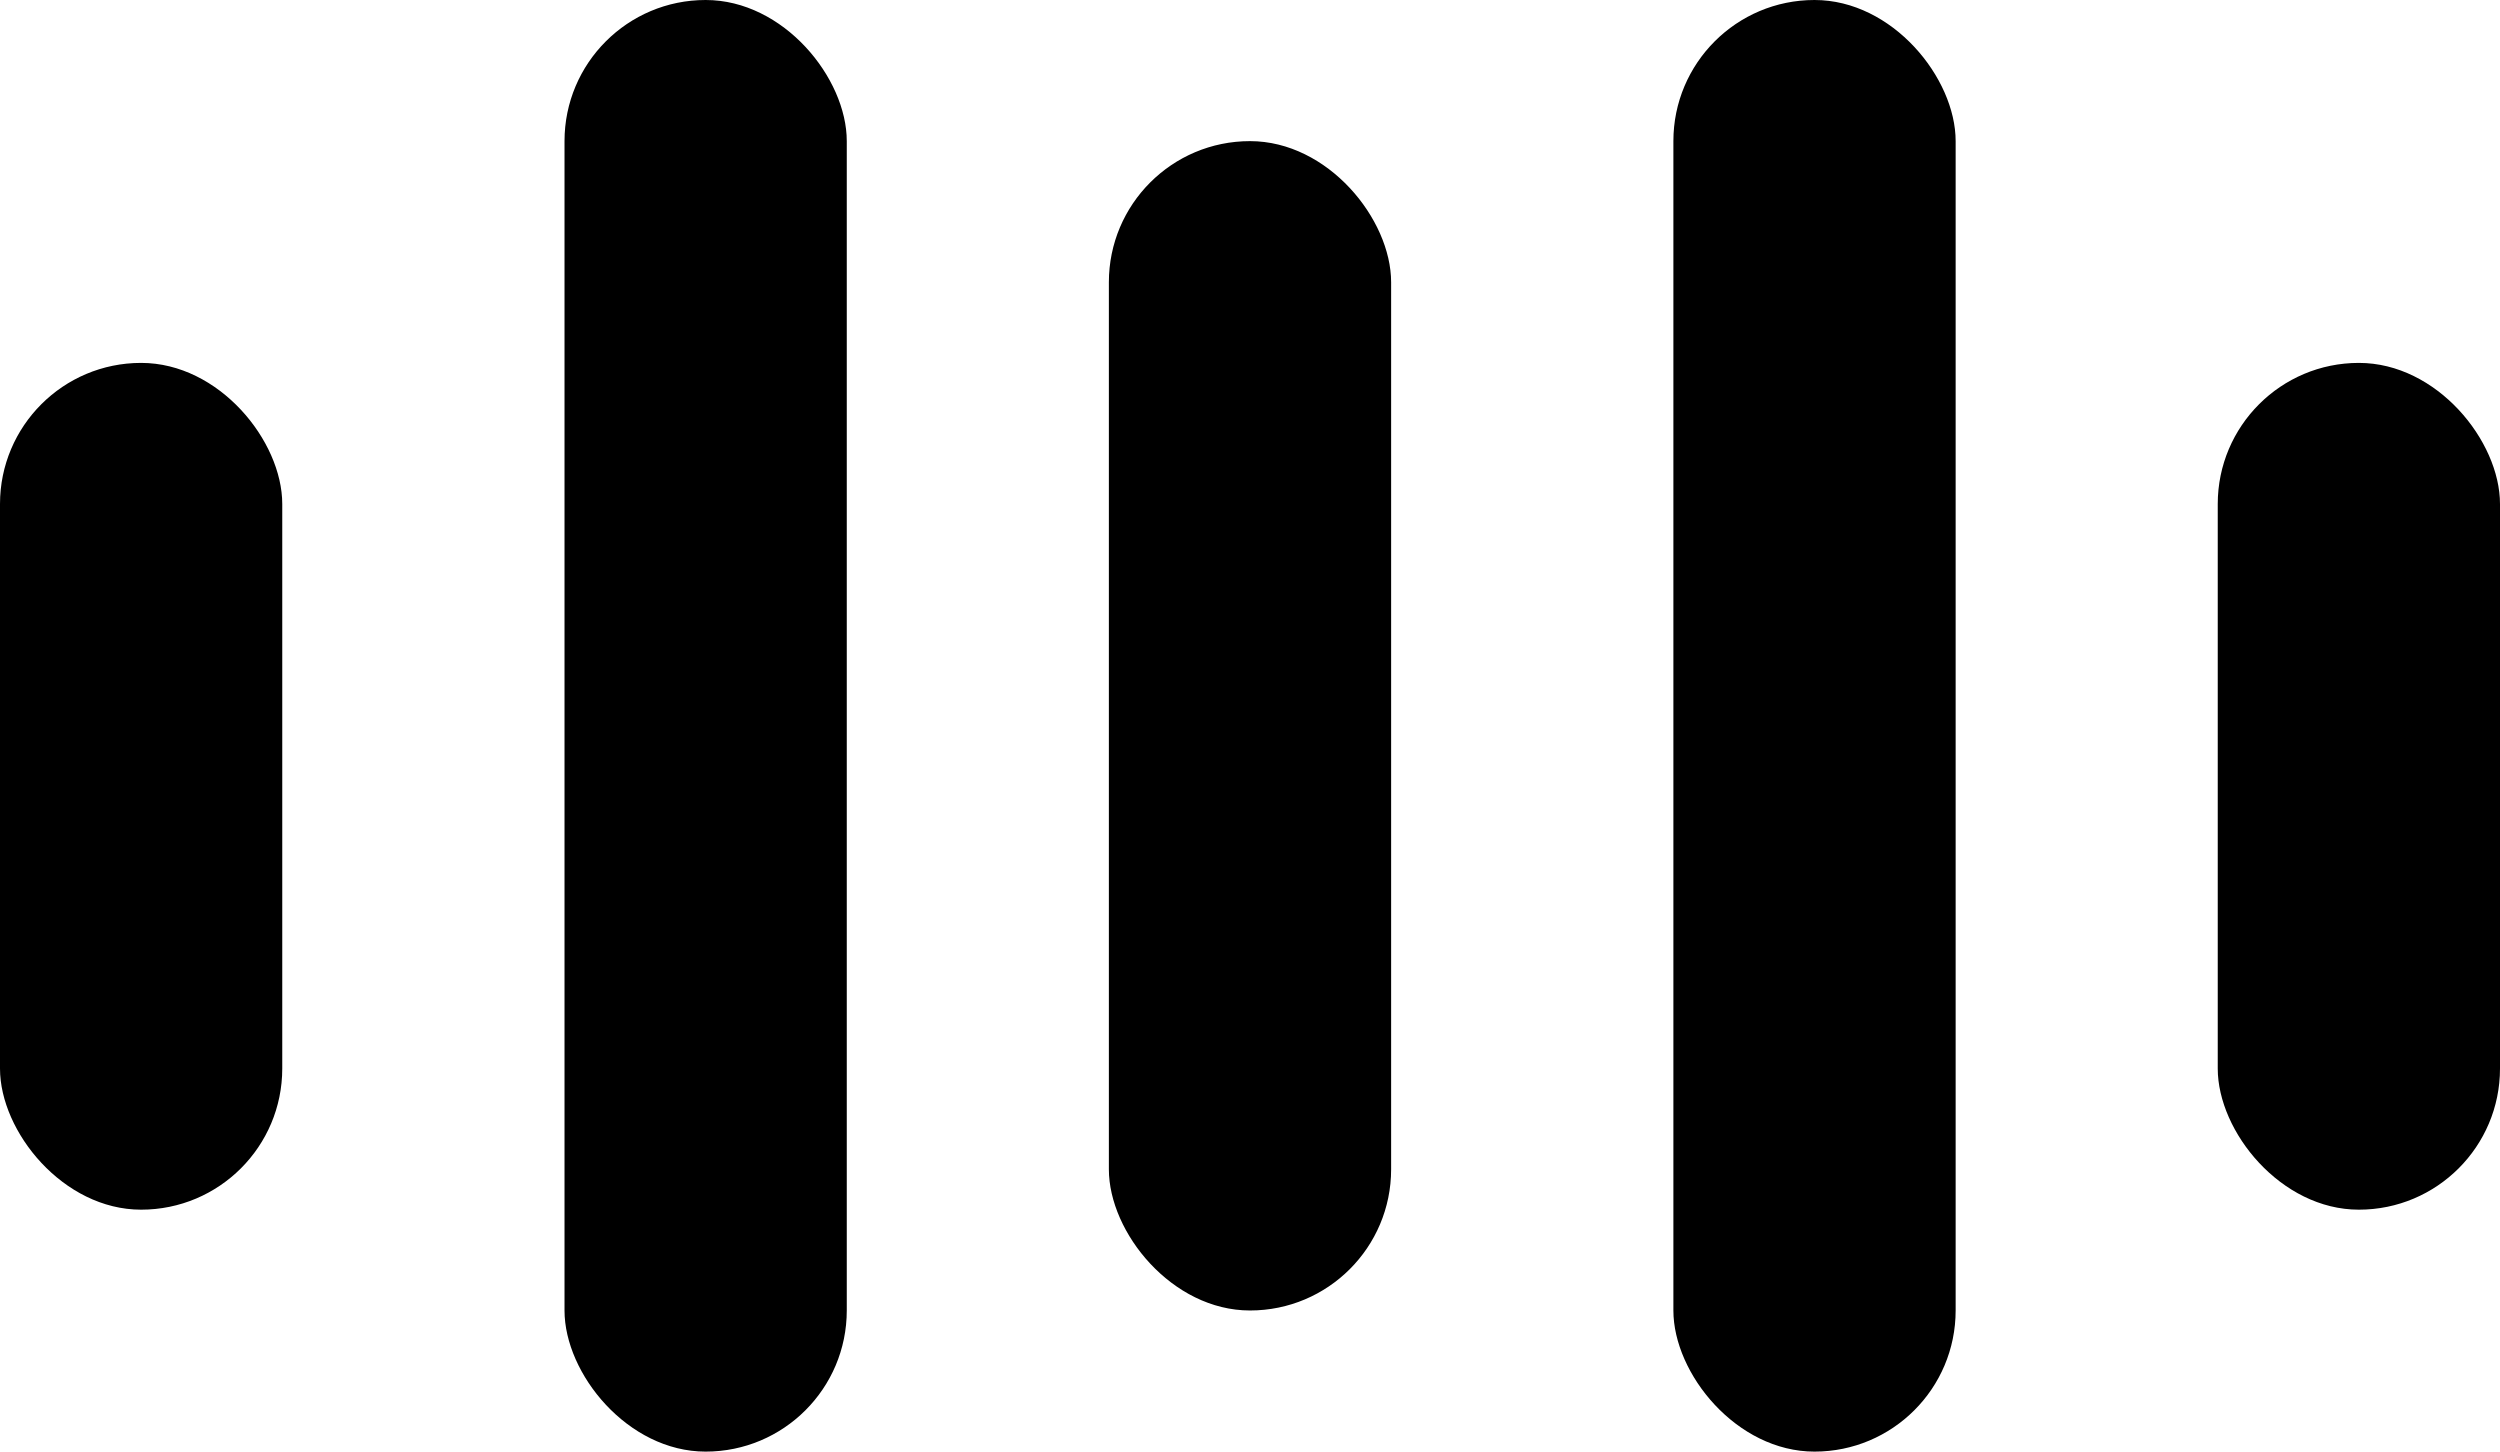 <?xml version="1.0" encoding="UTF-8"?>
<svg width="124px" height="72px" viewBox="0 0 124 72" version="1.1" xmlns="http://www.w3.org/2000/svg" xmlns:xlink="http://www.w3.org/1999/xlink">
    <!-- Generator: Sketch 46.2 (44496) - http://www.bohemiancoding.com/sketch -->
    <title>preloader</title>
    <desc>Created with Sketch.</desc>
    <defs></defs>
    <g id="Page-1" stroke="none" stroke-width="1" fill="none" fill-rule="evenodd">
        <g id="preloader" fill="#000000">
            <rect id="Rectangle" x="55" y="7" width="14" height="58" rx="7"></rect>
            <rect id="Rectangle-Copy" x="83" y="0" width="14" height="72" rx="7"></rect>
            <rect id="Rectangle-Copy-3" x="110" y="18" width="14" height="42" rx="7"></rect>
            <rect id="Rectangle-Copy-4" x="0" y="18" width="14" height="42" rx="7"></rect>
            <rect id="Rectangle-Copy-2" x="28" y="0" width="14" height="72" rx="7"></rect>
        </g>
    </g>
</svg>